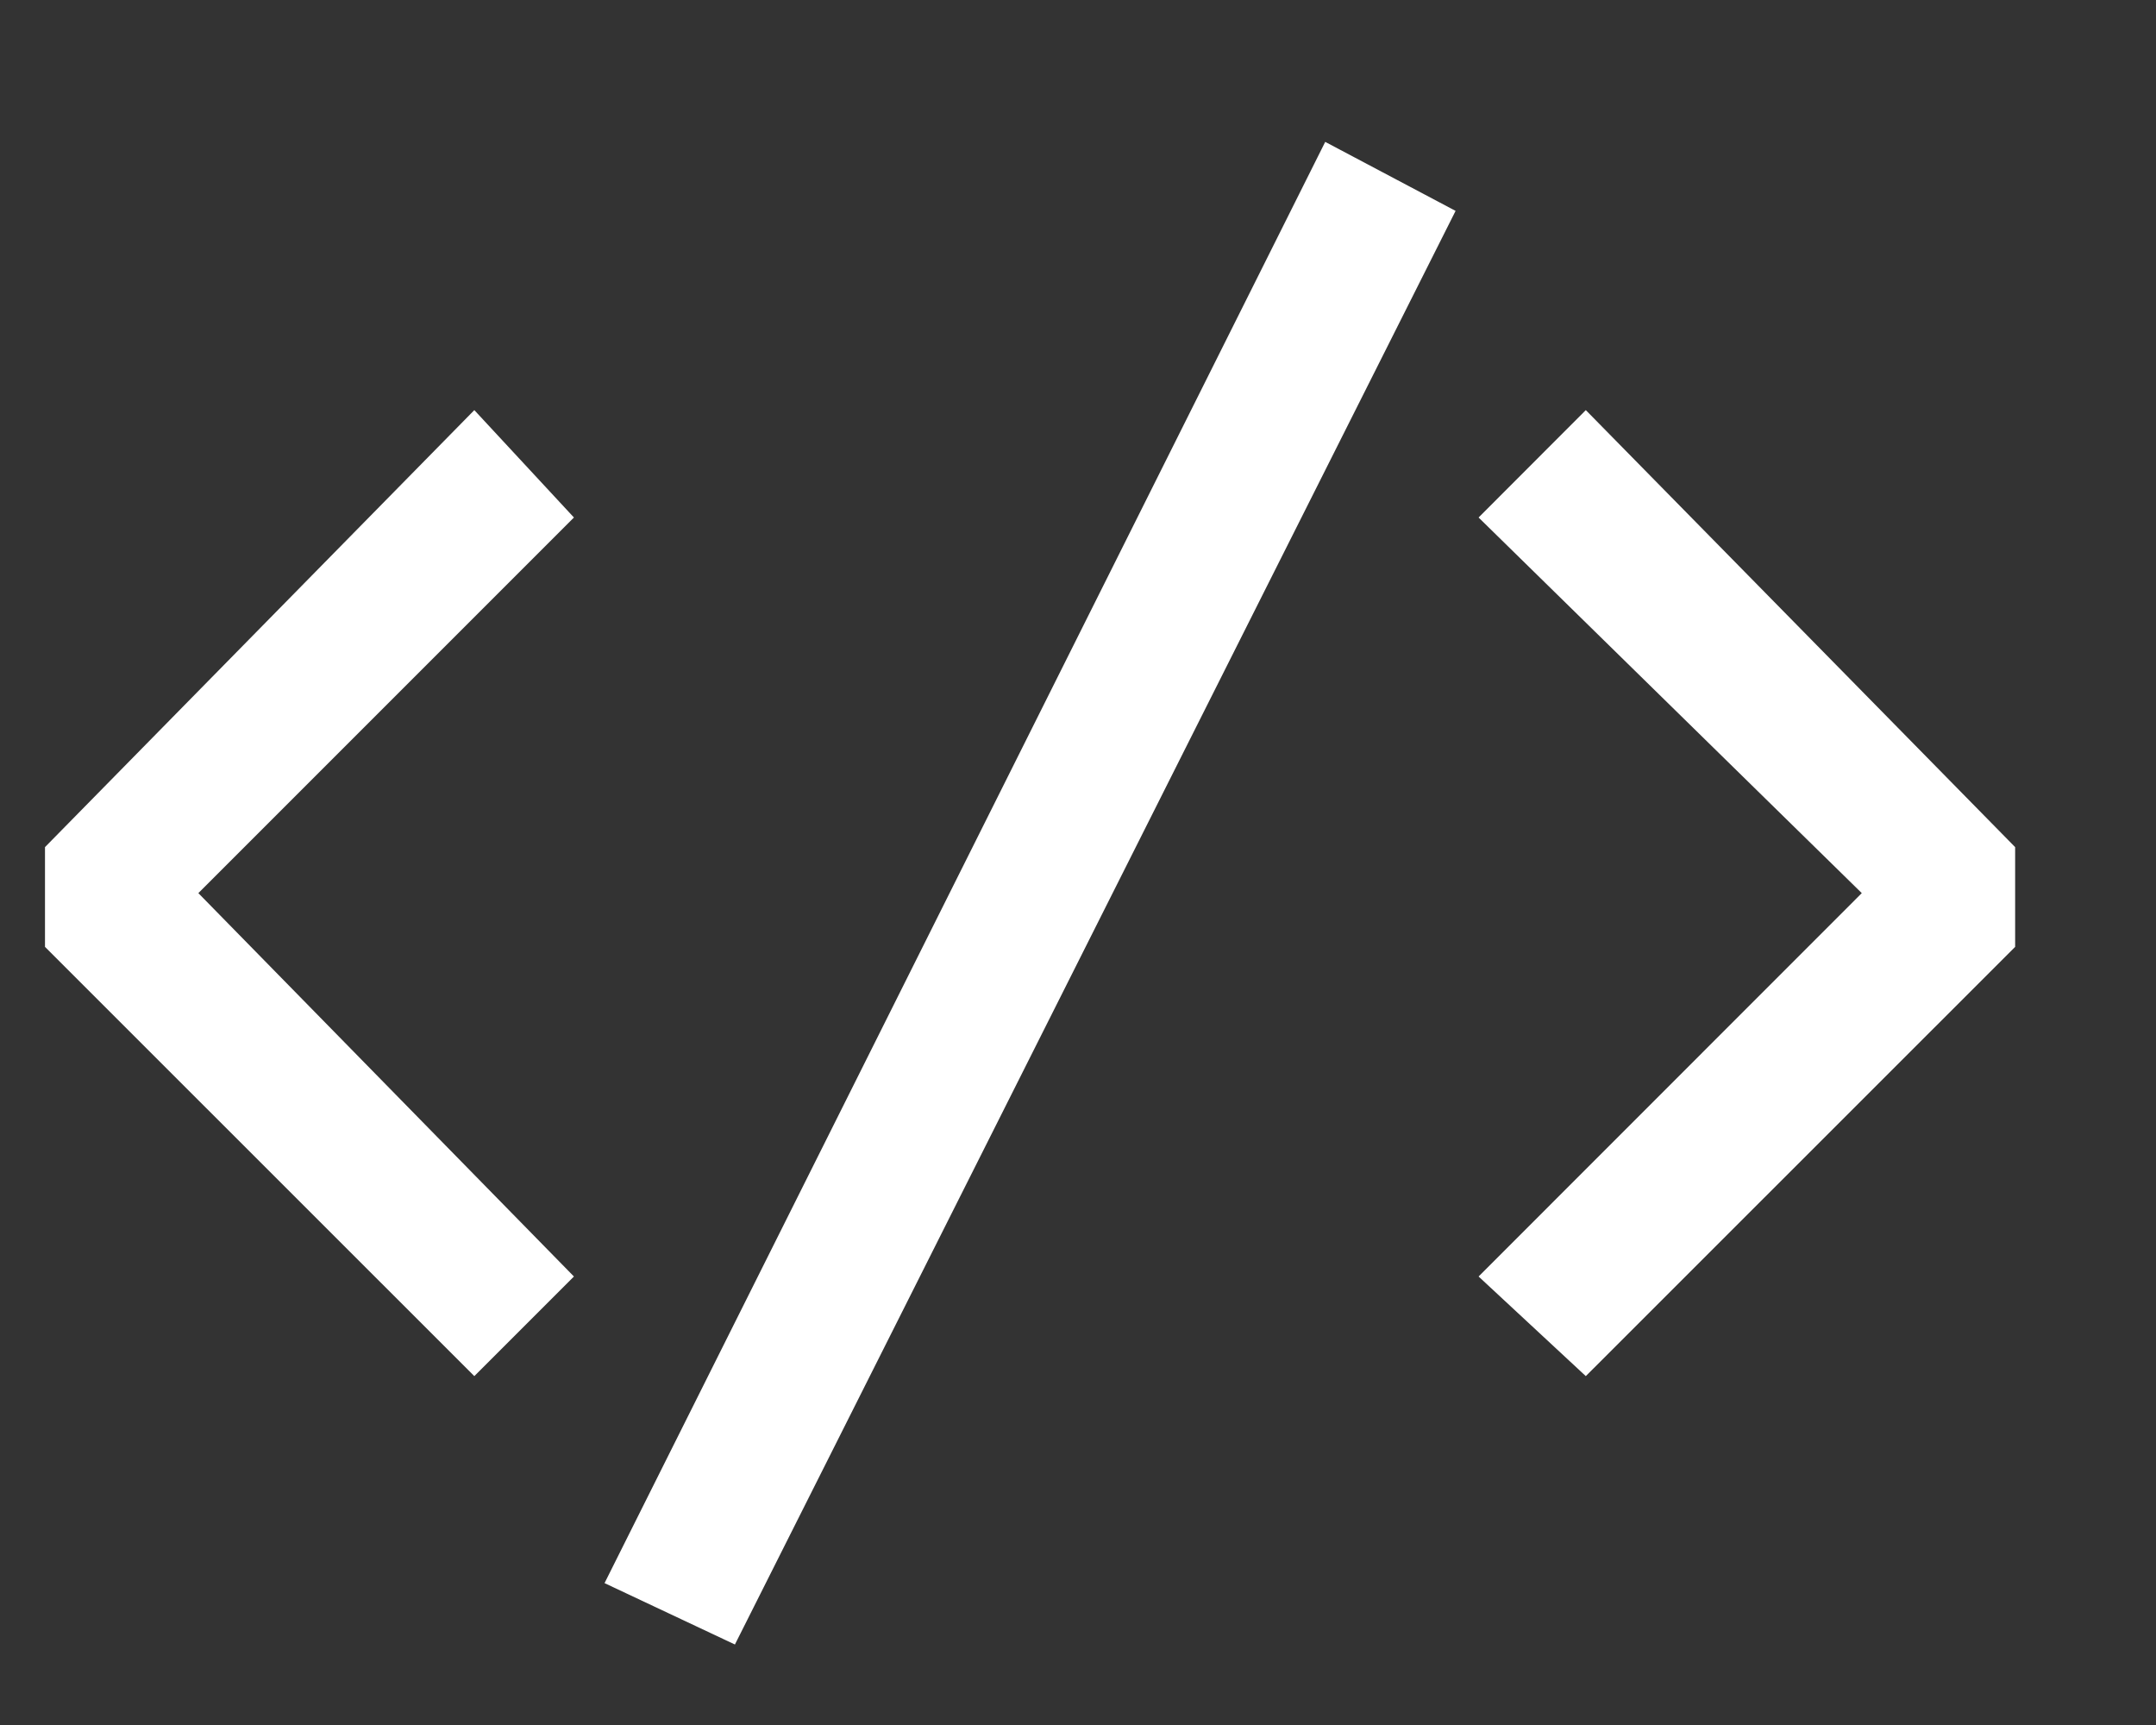<svg width="15" height="12" viewBox="0 0 15 12" fill="none" xmlns="http://www.w3.org/2000/svg">
<rect x="0" y="0" width="15" height="12" fill="#333333" stroke="none"/>
<path d="M3.993 3.6L1.38 6.213L3.993 8.88L3.3 9.573L0.313 6.587V5.893L3.3 2.853L3.993 3.6ZM11.033 2.853L10.287 3.6L12.953 6.213L10.287 8.88L11.033 9.573L14.02 6.587V5.893L11.033 2.853ZM4.206 11.013L5.113 11.44L10.127 1.467L9.22 0.987L4.206 11.013Z" fill="white"/>
</svg>
